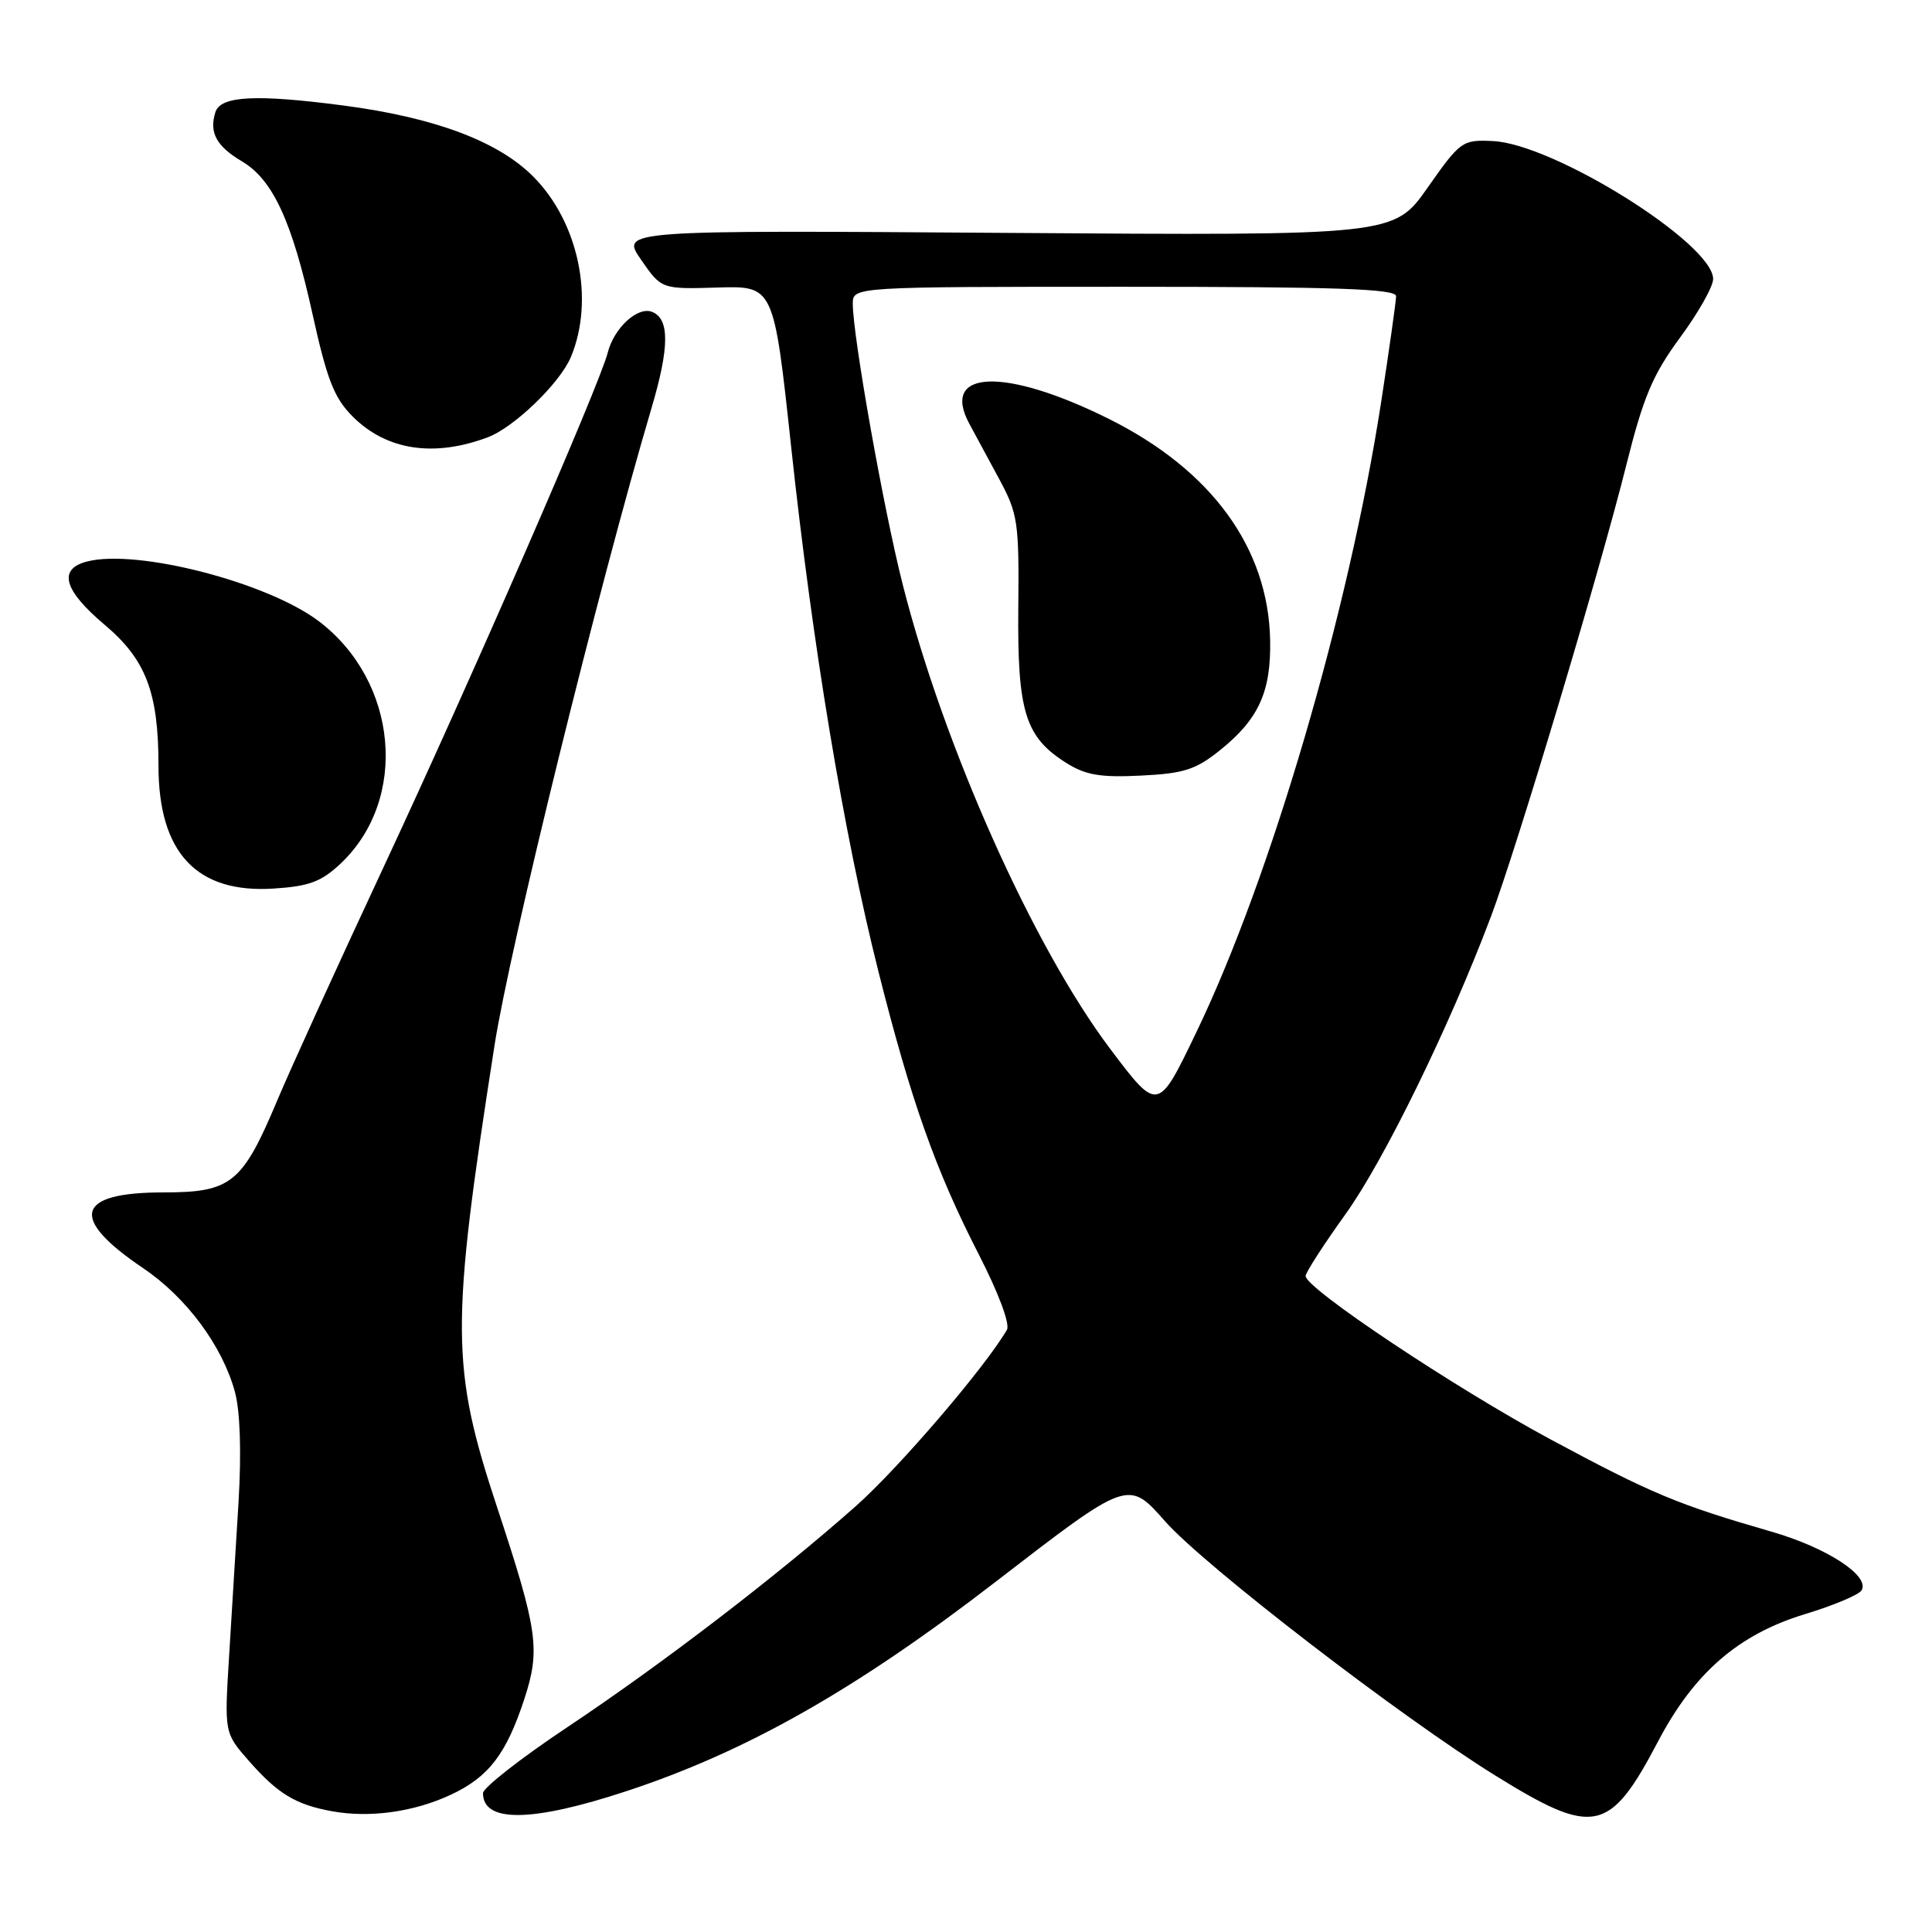 <?xml version="1.0" encoding="UTF-8" standalone="no"?>
<!DOCTYPE svg PUBLIC "-//W3C//DTD SVG 1.1//EN" "http://www.w3.org/Graphics/SVG/1.1/DTD/svg11.dtd" >
<svg xmlns="http://www.w3.org/2000/svg" xmlns:xlink="http://www.w3.org/1999/xlink" version="1.1" viewBox="0 0 256 256">
 <g >
 <path fill="currentColor"
d=" M 59.74 237.81 C 64.75 235.47 67.08 232.43 69.47 225.15 C 71.62 218.59 71.27 216.08 65.93 199.91 C 59.71 181.11 59.68 175.97 65.53 138.50 C 67.56 125.48 79.29 77.86 86.35 54.00 C 88.72 45.98 88.73 42.22 86.39 41.32 C 84.48 40.58 81.35 43.47 80.53 46.72 C 79.47 50.94 62.53 89.82 50.80 114.95 C 44.78 127.85 38.47 141.69 36.78 145.71 C 32.12 156.81 30.66 158.00 21.67 158.00 C 10.01 158.00 9.10 161.38 18.97 168.04 C 24.70 171.91 29.47 178.34 31.13 184.44 C 31.82 186.98 32.00 192.42 31.61 199.00 C 31.26 204.78 30.69 214.03 30.35 219.56 C 29.73 229.63 29.73 229.63 33.00 233.35 C 36.82 237.70 39.19 239.13 44.00 240.00 C 49.00 240.91 54.84 240.10 59.74 237.81 Z  M 83.00 237.34 C 98.92 232.10 113.45 223.86 132.00 209.54 C 149.50 196.04 149.50 196.04 154.37 201.57 C 159.59 207.48 185.53 227.45 198.14 235.27 C 211.22 243.38 213.29 242.94 219.70 230.75 C 224.48 221.65 230.36 216.56 239.17 213.88 C 242.93 212.74 246.30 211.32 246.66 210.74 C 247.84 208.83 242.09 205.08 234.72 202.95 C 222.26 199.35 218.85 197.92 205.50 190.75 C 192.77 183.90 173.00 170.72 173.00 169.08 C 173.00 168.62 175.38 164.93 178.29 160.88 C 183.39 153.77 192.04 136.08 197.54 121.50 C 200.95 112.48 211.98 75.69 215.50 61.60 C 217.76 52.58 218.99 49.66 222.61 44.74 C 225.03 41.46 227.00 37.97 227.00 36.97 C 227.00 32.28 205.87 19.05 197.79 18.69 C 193.76 18.51 193.51 18.68 189.17 24.86 C 184.70 31.22 184.70 31.22 133.47 30.86 C 82.24 30.50 82.24 30.50 84.94 34.41 C 87.65 38.32 87.65 38.32 95.09 38.10 C 102.53 37.88 102.53 37.88 104.83 59.19 C 107.67 85.60 111.80 110.46 116.37 128.62 C 120.71 145.87 123.96 155.04 129.69 166.21 C 132.32 171.34 133.86 175.46 133.42 176.21 C 130.50 181.22 119.09 194.53 113.38 199.59 C 102.91 208.86 87.74 220.48 75.25 228.81 C 69.06 232.93 64.00 236.89 64.00 237.60 C 64.00 241.55 70.49 241.46 83.00 237.34 Z  M 45.12 114.44 C 54.18 105.92 52.76 90.25 42.21 82.29 C 35.40 77.16 18.22 72.72 11.58 74.39 C 7.64 75.38 8.41 78.19 13.87 82.79 C 19.34 87.40 21.00 91.76 21.00 101.47 C 21.00 113.00 26.06 118.40 36.25 117.74 C 40.95 117.44 42.57 116.84 45.12 114.44 Z  M 64.64 57.94 C 68.14 56.62 74.20 50.76 75.65 47.30 C 78.82 39.70 76.67 29.40 70.63 23.37 C 65.97 18.70 57.55 15.56 45.50 13.98 C 33.91 12.46 29.23 12.70 28.54 14.86 C 27.69 17.56 28.67 19.37 32.04 21.37 C 36.16 23.80 38.69 29.29 41.42 41.66 C 43.34 50.34 44.28 52.74 46.74 55.20 C 51.21 59.67 57.49 60.63 64.64 57.94 Z  M 147.12 139.00 C 136.90 125.44 125.05 98.91 119.61 77.43 C 117.06 67.39 113.00 44.52 113.00 40.25 C 113.00 38.00 113.00 38.00 149.00 38.00 C 177.14 38.00 185.00 38.27 184.99 39.25 C 184.98 39.94 184.09 46.25 183.01 53.27 C 178.73 81.01 168.38 116.31 158.52 136.78 C 153.43 147.37 153.43 147.37 147.12 139.00 Z  M 161.69 99.38 C 166.78 95.29 168.43 91.66 168.30 84.84 C 168.07 72.64 160.57 62.32 147.00 55.54 C 133.21 48.66 124.57 48.93 128.43 56.13 C 129.13 57.43 130.91 60.72 132.38 63.44 C 134.88 68.08 135.04 69.16 134.93 80.57 C 134.80 94.33 135.84 97.67 141.30 101.10 C 143.87 102.71 145.83 103.04 151.19 102.77 C 156.89 102.49 158.45 101.99 161.69 99.38 Z "/>
</g>
</svg>